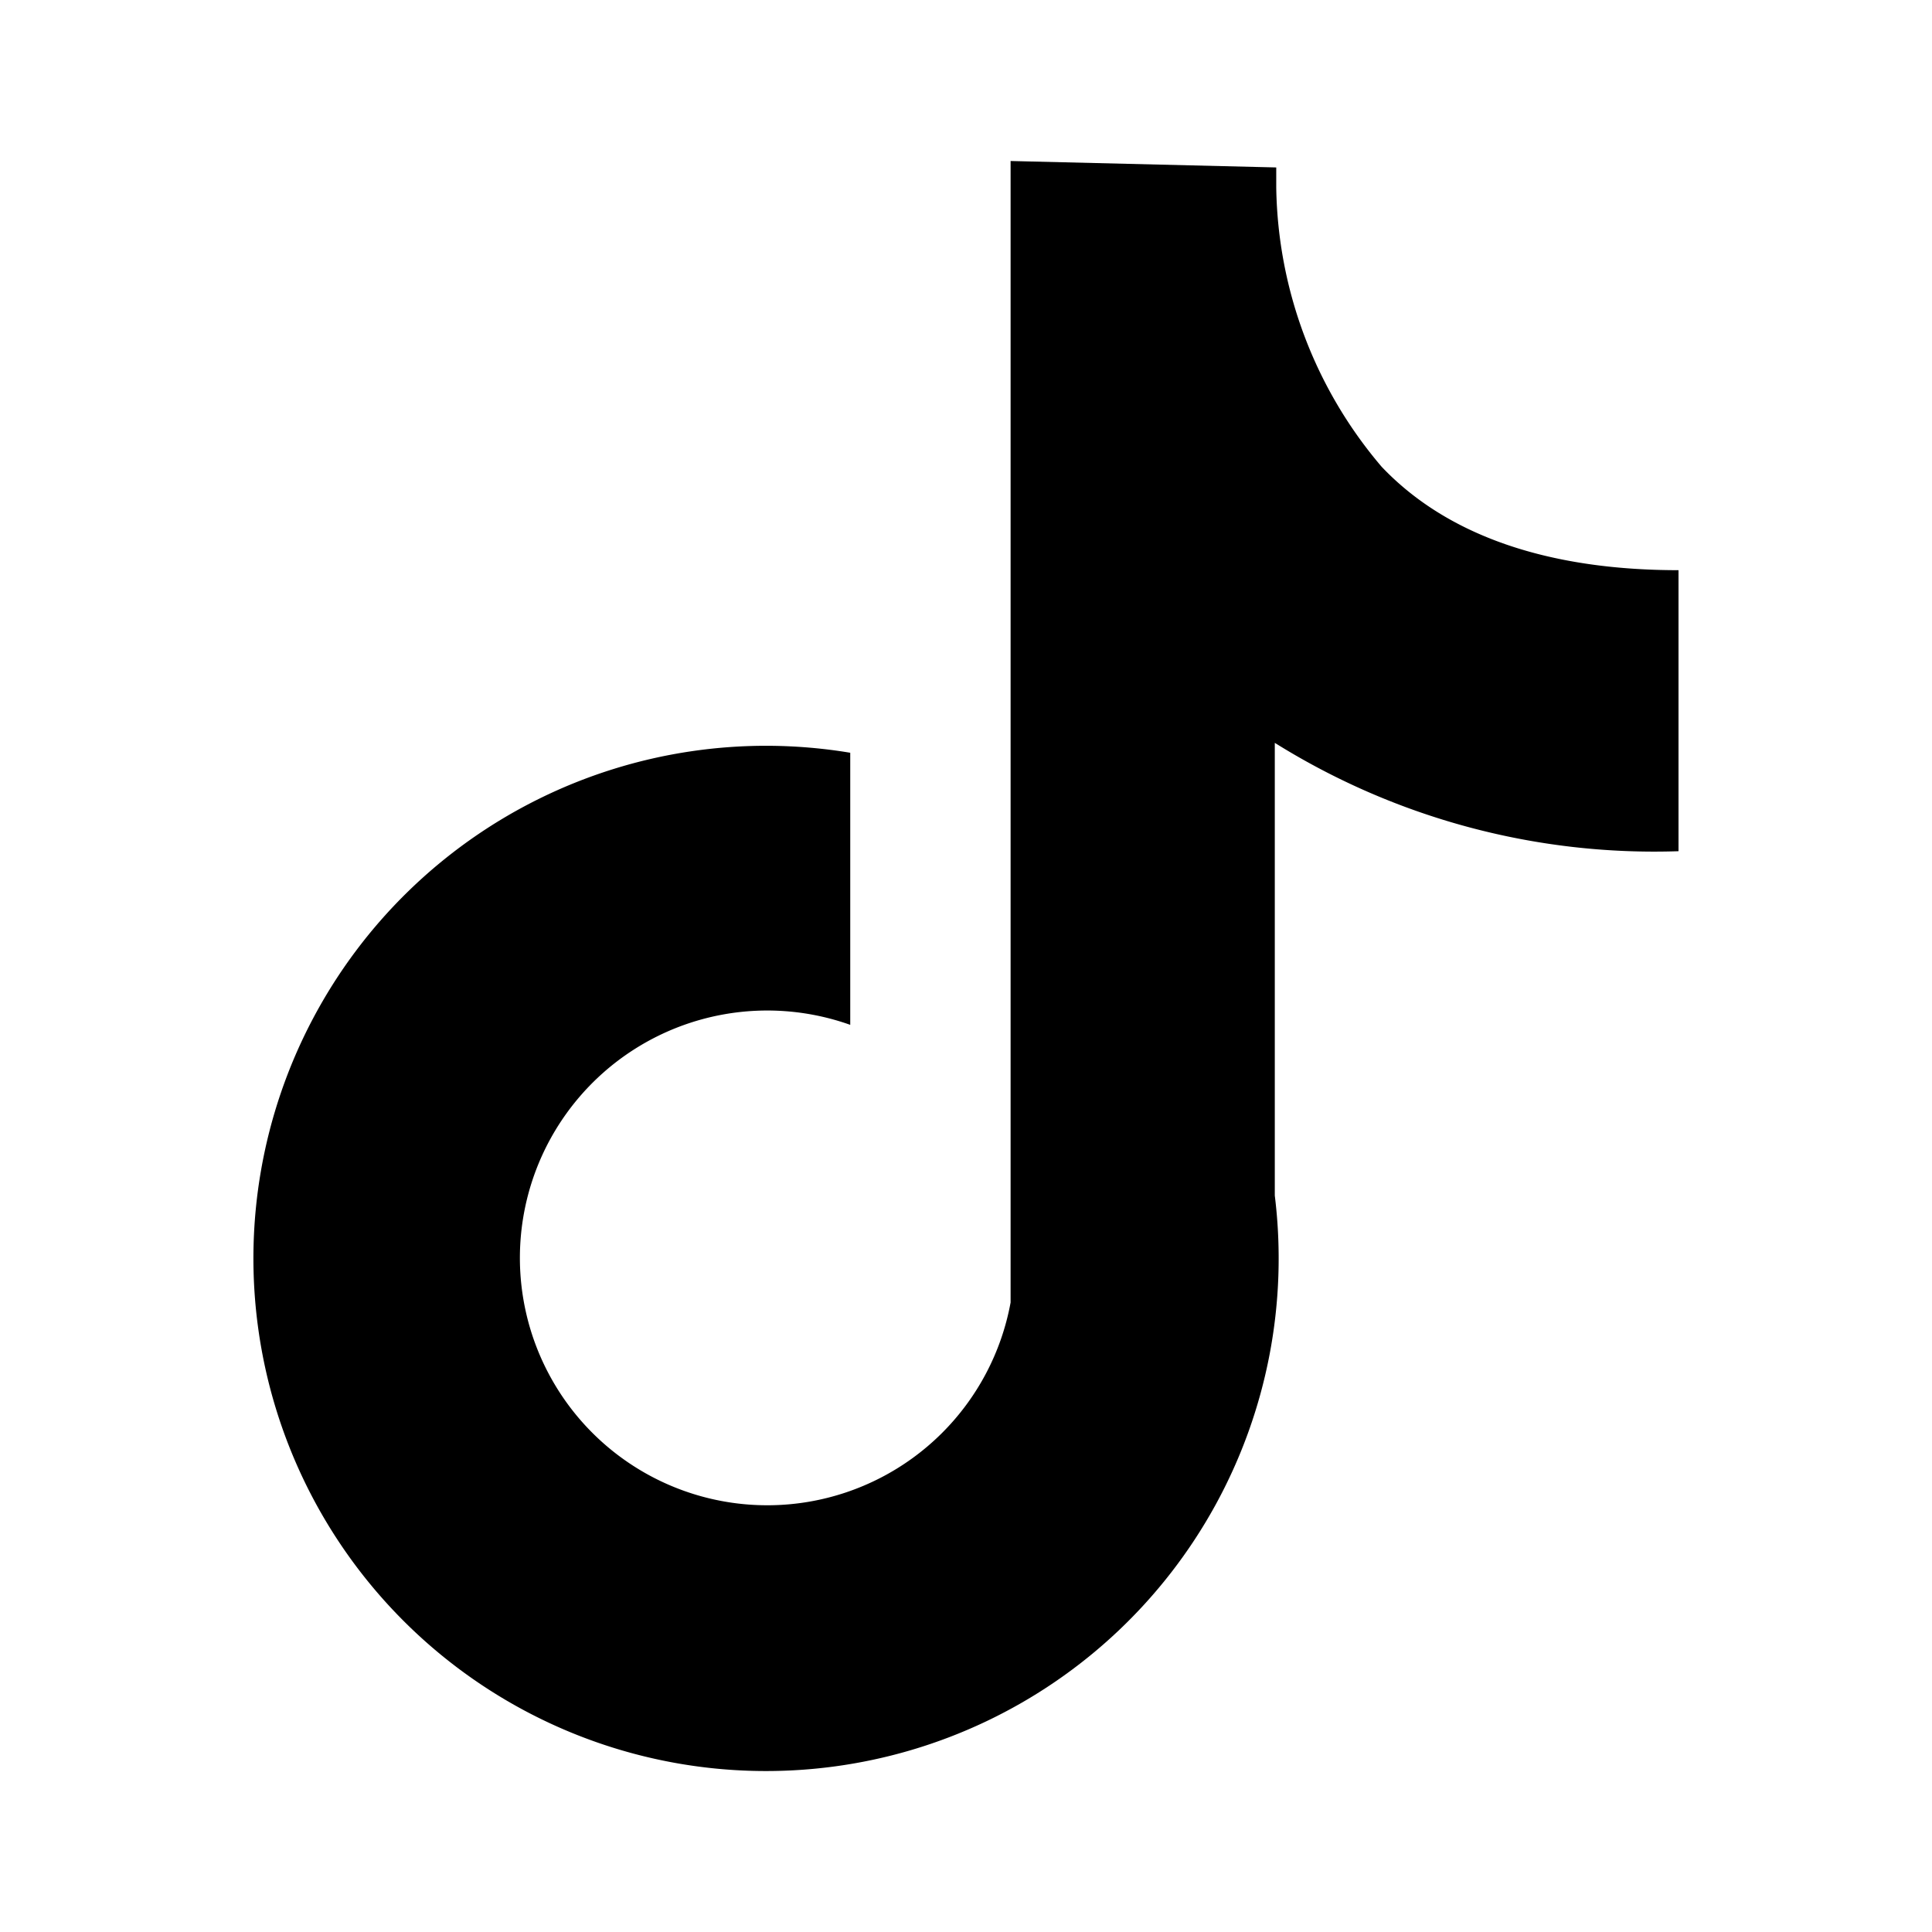 
<svg viewBox="0 0 24 24" fill="none" xmlns="http://www.w3.org/2000/svg"><path d="M20.851 10.574V7.083c-1.635 0-2.882-.436-3.688-1.285a5.47 5.47 0 01-1.309-3.466V2.08l-3.3-.08V16.18a3.073 3.073 0 11-1.992-3.449v-3.38a6.368 6.368 0 105.274 5.501V9.228a8.9 8.9 0 005.015 1.346z" fill="currentColor"/></svg>